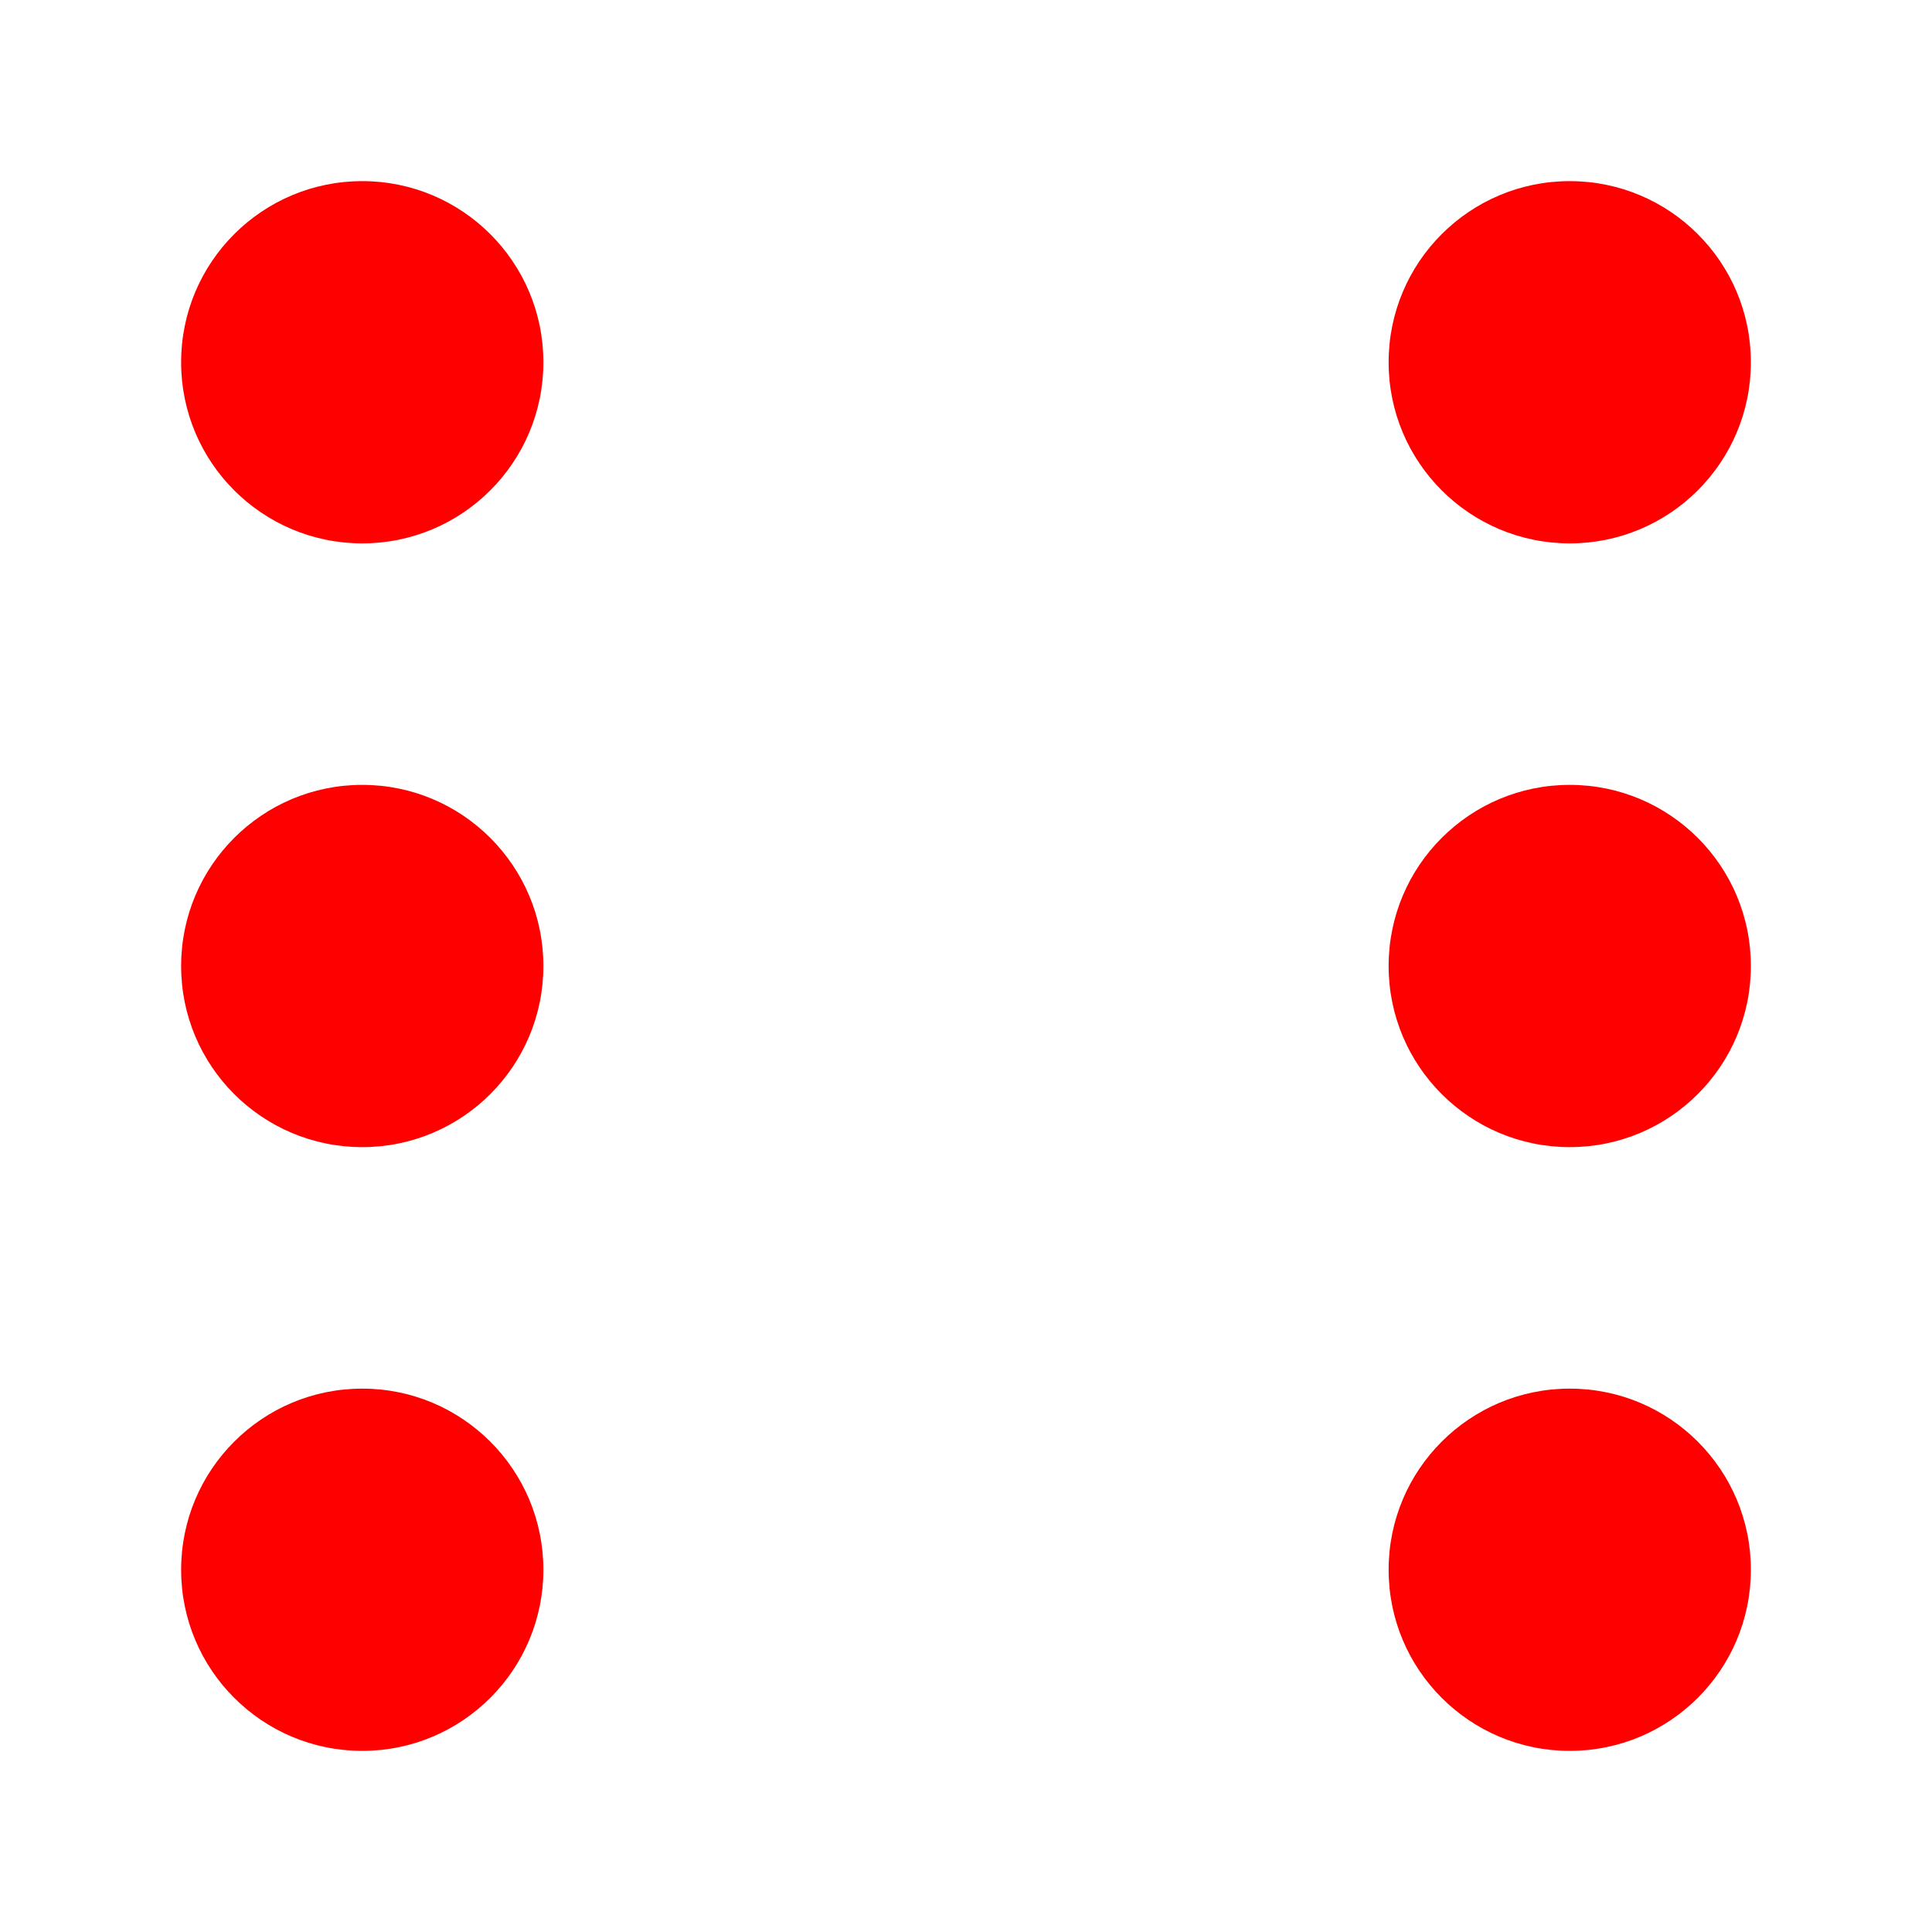 <svg xmlns="http://www.w3.org/2000/svg" width="64" height="64" viewBox="0 0 64 64" style="background-color: #fff;" fill="red">
	<circle cx="12" cy="12" r="6"/>
	<circle cx="12" cy="32" r="6"/>
	<circle cx="12" cy="52" r="6"/>
	<circle cx="52" cy="12" r="6"/>
	<circle cx="52" cy="32" r="6"/>
	<circle cx="52" cy="52" r="6"/>
</svg>
